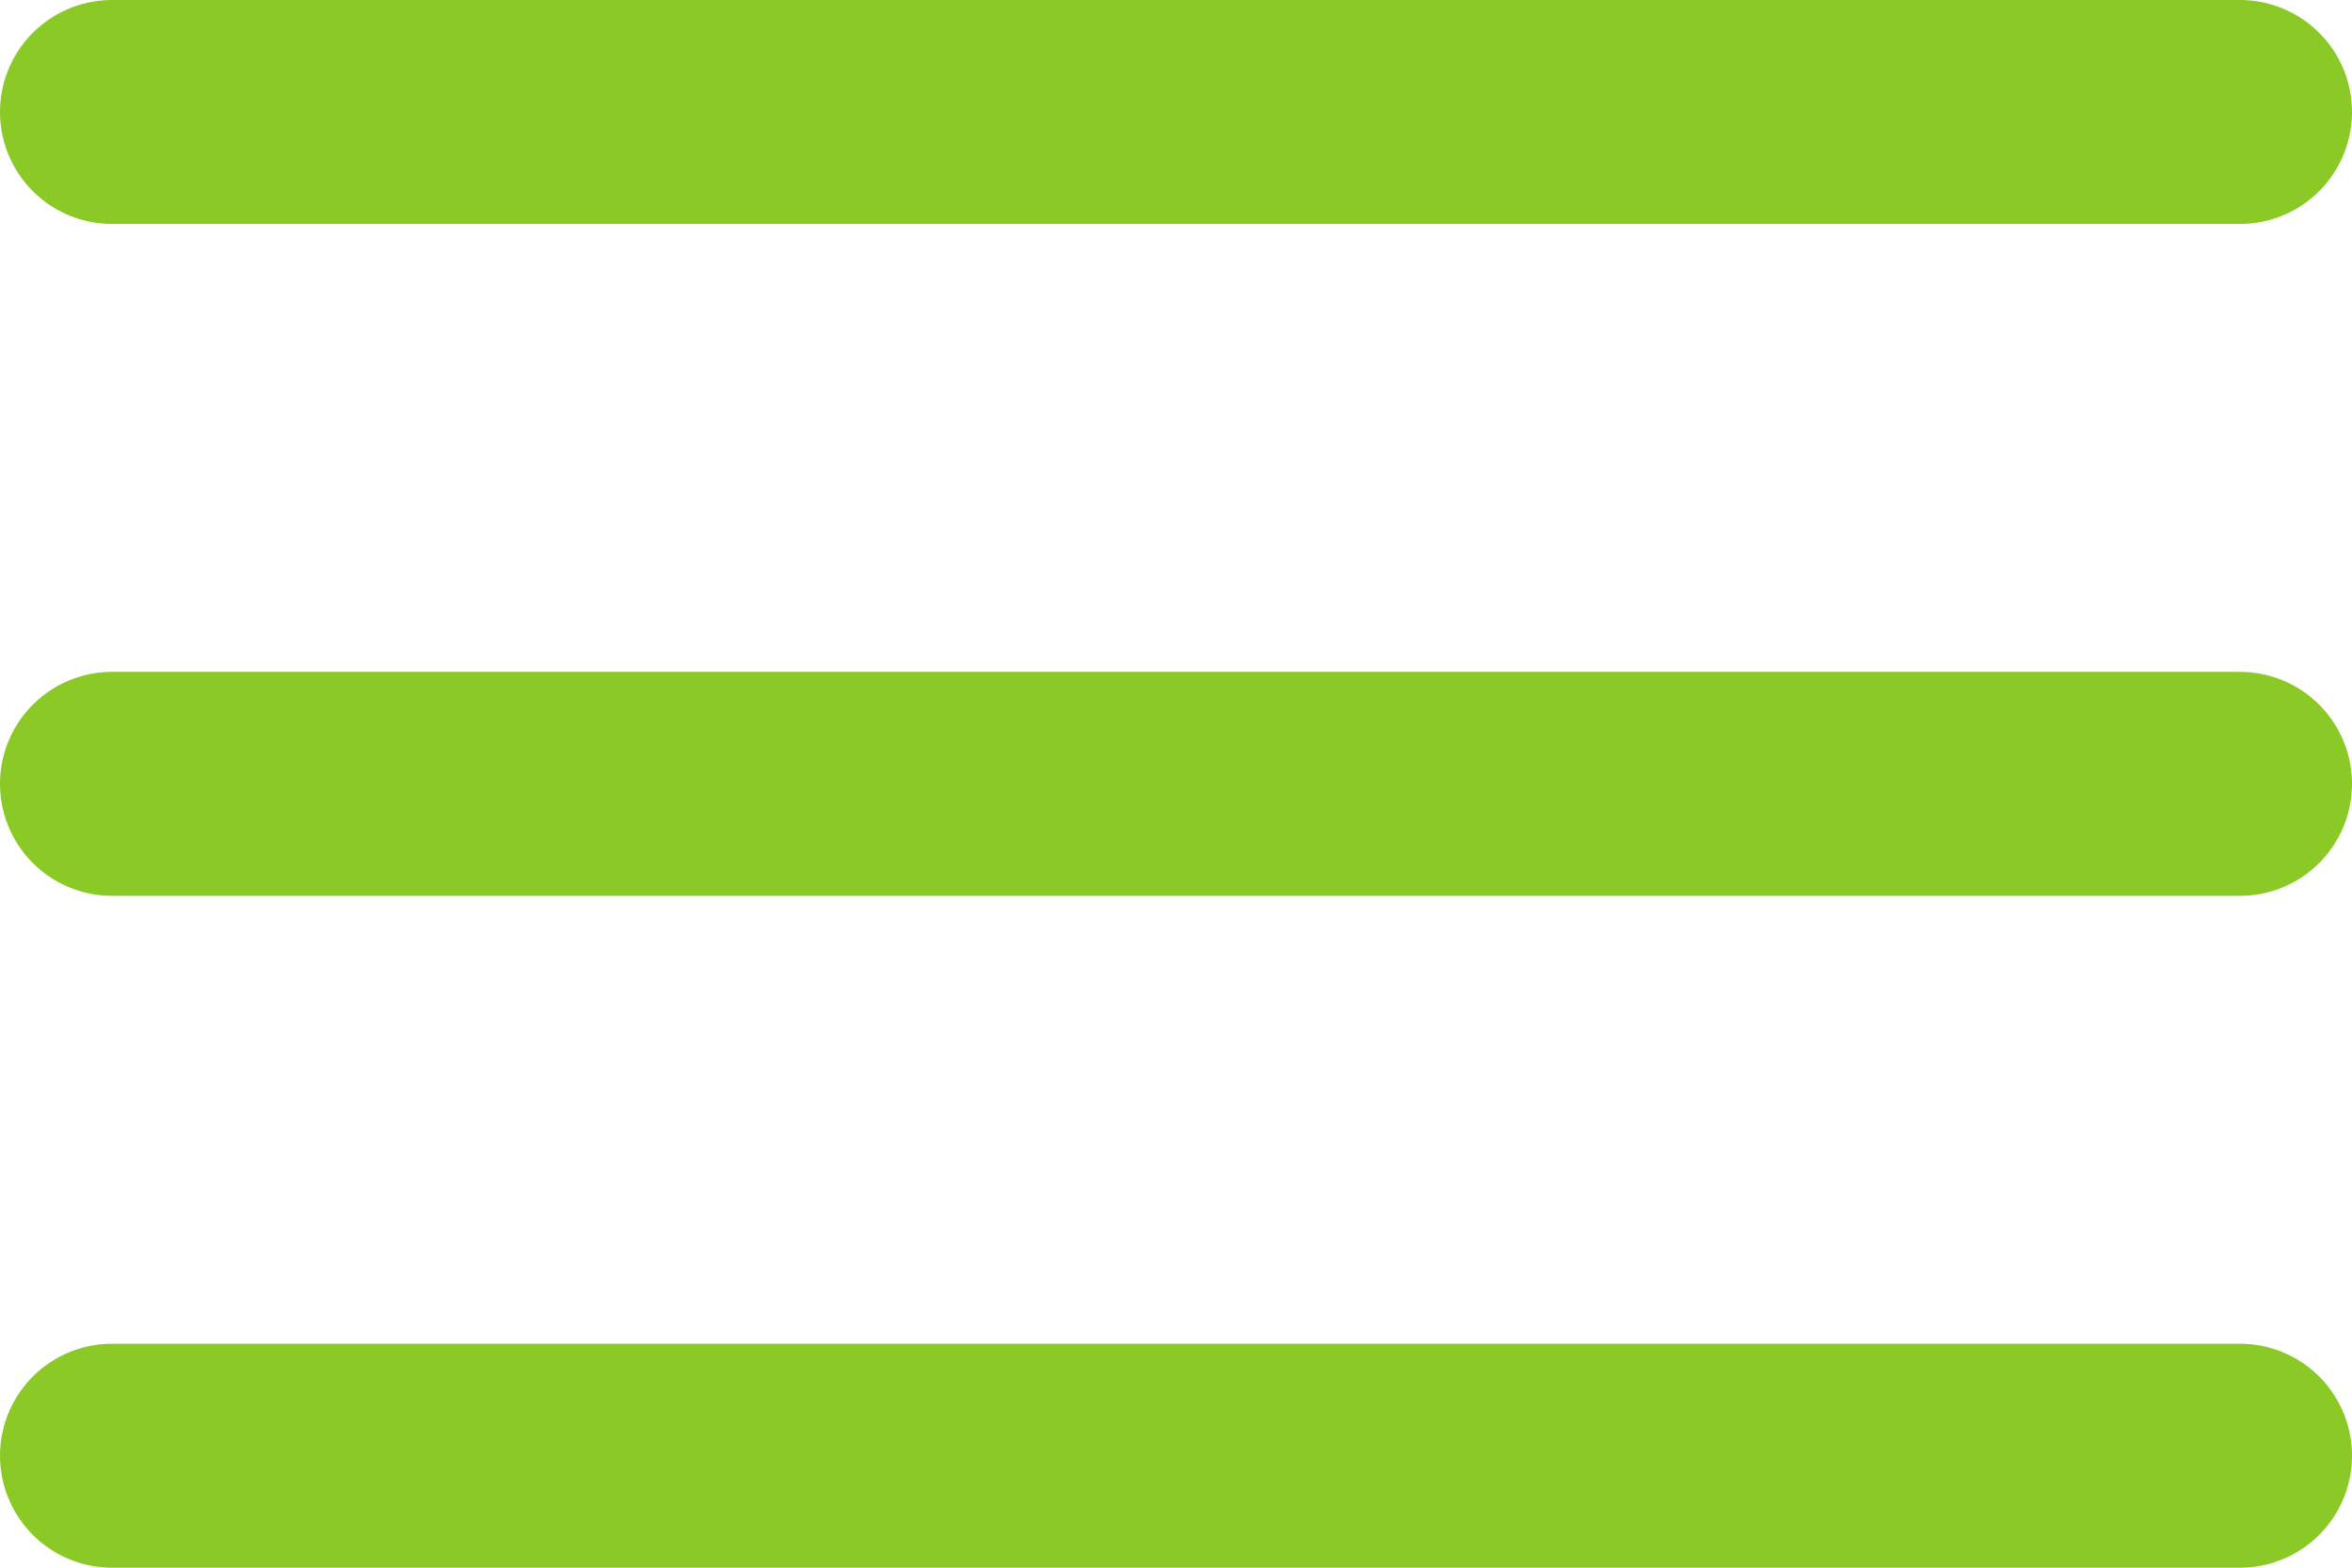 <svg width="21" height="14" viewBox="0 0 21 14" fill="none" xmlns="http://www.w3.org/2000/svg">
<path d="M1 1H20M1 7H20M1 13H20" stroke="#8AC926" stroke-width="2" stroke-linecap="round" stroke-linejoin="round"/>
</svg>
